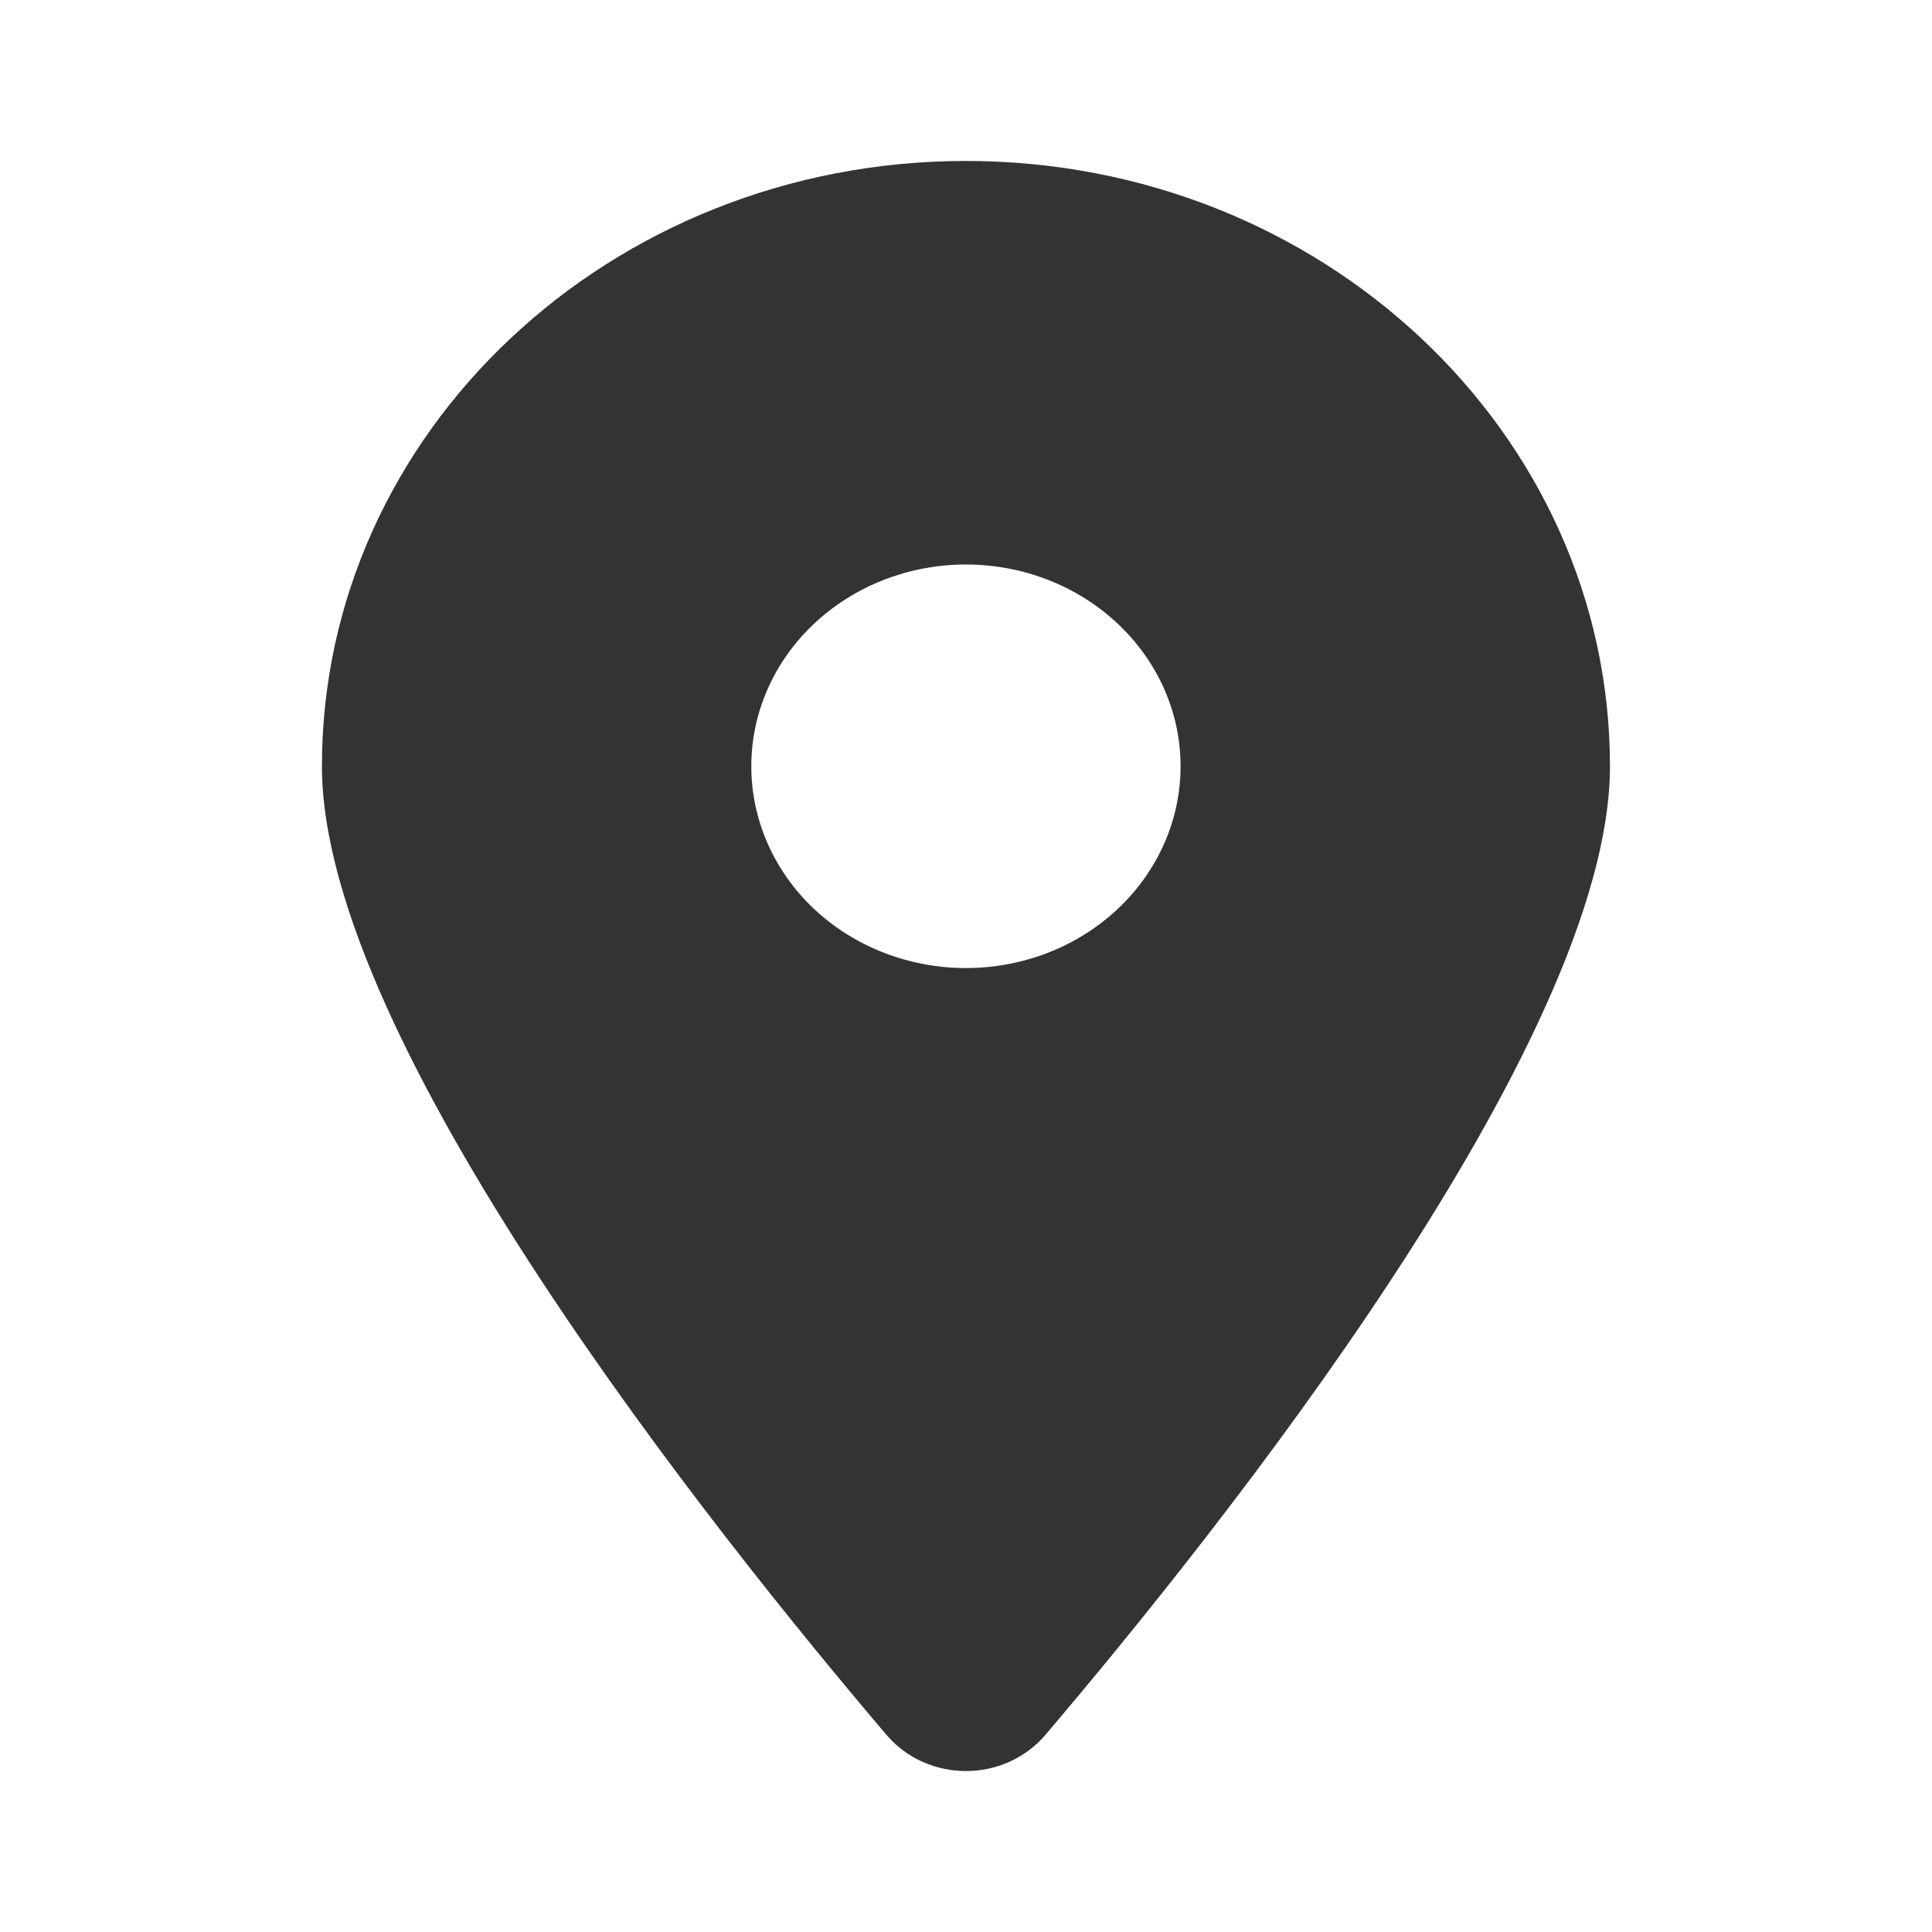 <svg width="16" height="16" viewBox="0 0 16 16" fill="none" xmlns="http://www.w3.org/2000/svg">
<g id="WA.pointer">
<path id="Icon" d="M8.658 14.367C10.083 12.691 13.333 8.628 13.333 6.346C13.333 3.579 10.944 1.333 7.999 1.333C5.055 1.333 2.666 3.579 2.666 6.346C2.666 8.628 5.916 12.691 7.341 14.367C7.683 14.767 8.316 14.767 8.658 14.367ZM7.999 4.675C8.471 4.675 8.923 4.851 9.256 5.165C9.59 5.478 9.777 5.903 9.777 6.346C9.777 6.789 9.59 7.214 9.256 7.528C8.923 7.841 8.471 8.017 7.999 8.017C7.528 8.017 7.076 7.841 6.742 7.528C6.409 7.214 6.222 6.789 6.222 6.346C6.222 5.903 6.409 5.478 6.742 5.165C7.076 4.851 7.528 4.675 7.999 4.675Z" fill="#333333"/>
</g>
</svg>
